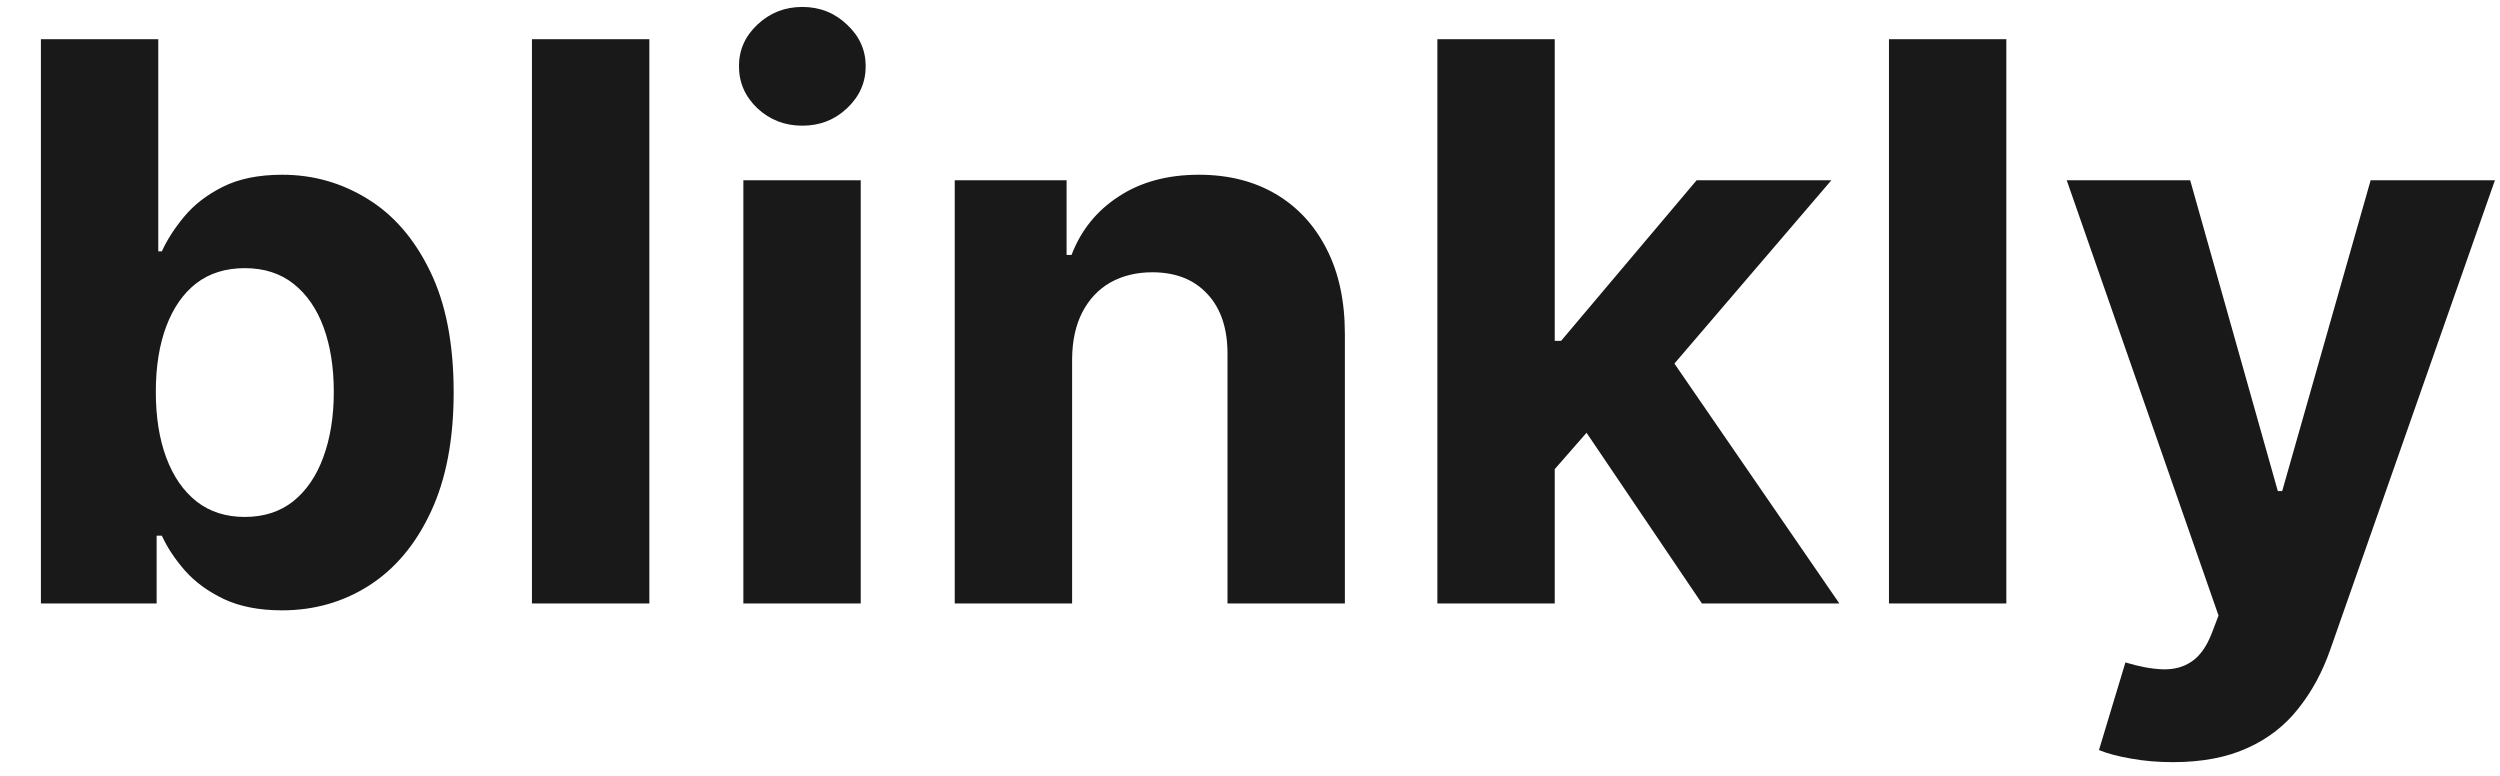 <svg viewBox="0 0 58 18" fill="none" xmlns="http://www.w3.org/2000/svg">
<path d="M0.949 14V0.909H3.672V5.831H3.755C3.875 5.567 4.047 5.298 4.273 5.026C4.503 4.749 4.802 4.518 5.168 4.335C5.539 4.148 5.999 4.054 6.549 4.054C7.265 4.054 7.925 4.241 8.53 4.616C9.135 4.987 9.619 5.548 9.981 6.298C10.344 7.043 10.525 7.979 10.525 9.104C10.525 10.199 10.348 11.124 9.994 11.878C9.645 12.628 9.167 13.197 8.562 13.585C7.961 13.968 7.288 14.16 6.542 14.16C6.014 14.16 5.564 14.072 5.194 13.898C4.827 13.723 4.527 13.504 4.292 13.239C4.058 12.971 3.879 12.7 3.755 12.428H3.634V14H0.949ZM3.615 9.091C3.615 9.675 3.696 10.184 3.858 10.619C4.02 11.053 4.254 11.392 4.561 11.635C4.868 11.874 5.24 11.993 5.679 11.993C6.123 11.993 6.498 11.871 6.804 11.629C7.111 11.381 7.343 11.04 7.501 10.606C7.663 10.167 7.744 9.662 7.744 9.091C7.744 8.524 7.665 8.026 7.508 7.595C7.35 7.165 7.118 6.828 6.811 6.585C6.504 6.342 6.127 6.221 5.679 6.221C5.236 6.221 4.861 6.338 4.554 6.572C4.252 6.807 4.02 7.139 3.858 7.57C3.696 8 3.615 8.507 3.615 9.091ZM15.065 0.909V14H12.341V0.909H15.065ZM17.246 14V4.182H19.969V14H17.246ZM18.614 2.916C18.209 2.916 17.862 2.782 17.572 2.513C17.286 2.241 17.144 1.915 17.144 1.536C17.144 1.161 17.286 0.839 17.572 0.57C17.862 0.298 18.209 0.161 18.614 0.161C19.019 0.161 19.364 0.298 19.649 0.57C19.939 0.839 20.084 1.161 20.084 1.536C20.084 1.915 19.939 2.241 19.649 2.513C19.364 2.782 19.019 2.916 18.614 2.916ZM24.873 8.324V14H22.15V4.182H24.745V5.914H24.86C25.078 5.343 25.442 4.891 25.953 4.559C26.465 4.222 27.085 4.054 27.814 4.054C28.495 4.054 29.09 4.203 29.597 4.501C30.104 4.8 30.498 5.226 30.779 5.78C31.061 6.33 31.201 6.986 31.201 7.749V14H28.478V8.234C28.483 7.634 28.329 7.165 28.018 6.828C27.707 6.487 27.279 6.317 26.733 6.317C26.367 6.317 26.043 6.396 25.762 6.553C25.485 6.711 25.267 6.941 25.11 7.244C24.956 7.542 24.877 7.902 24.873 8.324ZM35.815 11.175L35.821 7.908H36.217L39.362 4.182H42.488L38.263 9.116H37.617L35.815 11.175ZM33.347 14V0.909H36.07V14H33.347ZM39.484 14L36.594 9.724L38.41 7.8L42.673 14H39.484ZM46.547 0.909V14H43.824V0.909H46.547ZM50.409 17.682C50.064 17.682 49.74 17.654 49.438 17.599C49.139 17.548 48.892 17.482 48.696 17.401L49.31 15.368C49.63 15.466 49.917 15.519 50.173 15.528C50.433 15.536 50.657 15.477 50.844 15.349C51.036 15.221 51.191 15.004 51.311 14.697L51.47 14.281L47.948 4.182H50.812L52.845 11.392H52.947L54.999 4.182H57.882L54.066 15.061C53.882 15.589 53.633 16.05 53.318 16.442C53.007 16.838 52.612 17.143 52.135 17.356C51.658 17.573 51.083 17.682 50.409 17.682Z" fill="currentColor" fill-opacity="0.9"/>
</svg>
